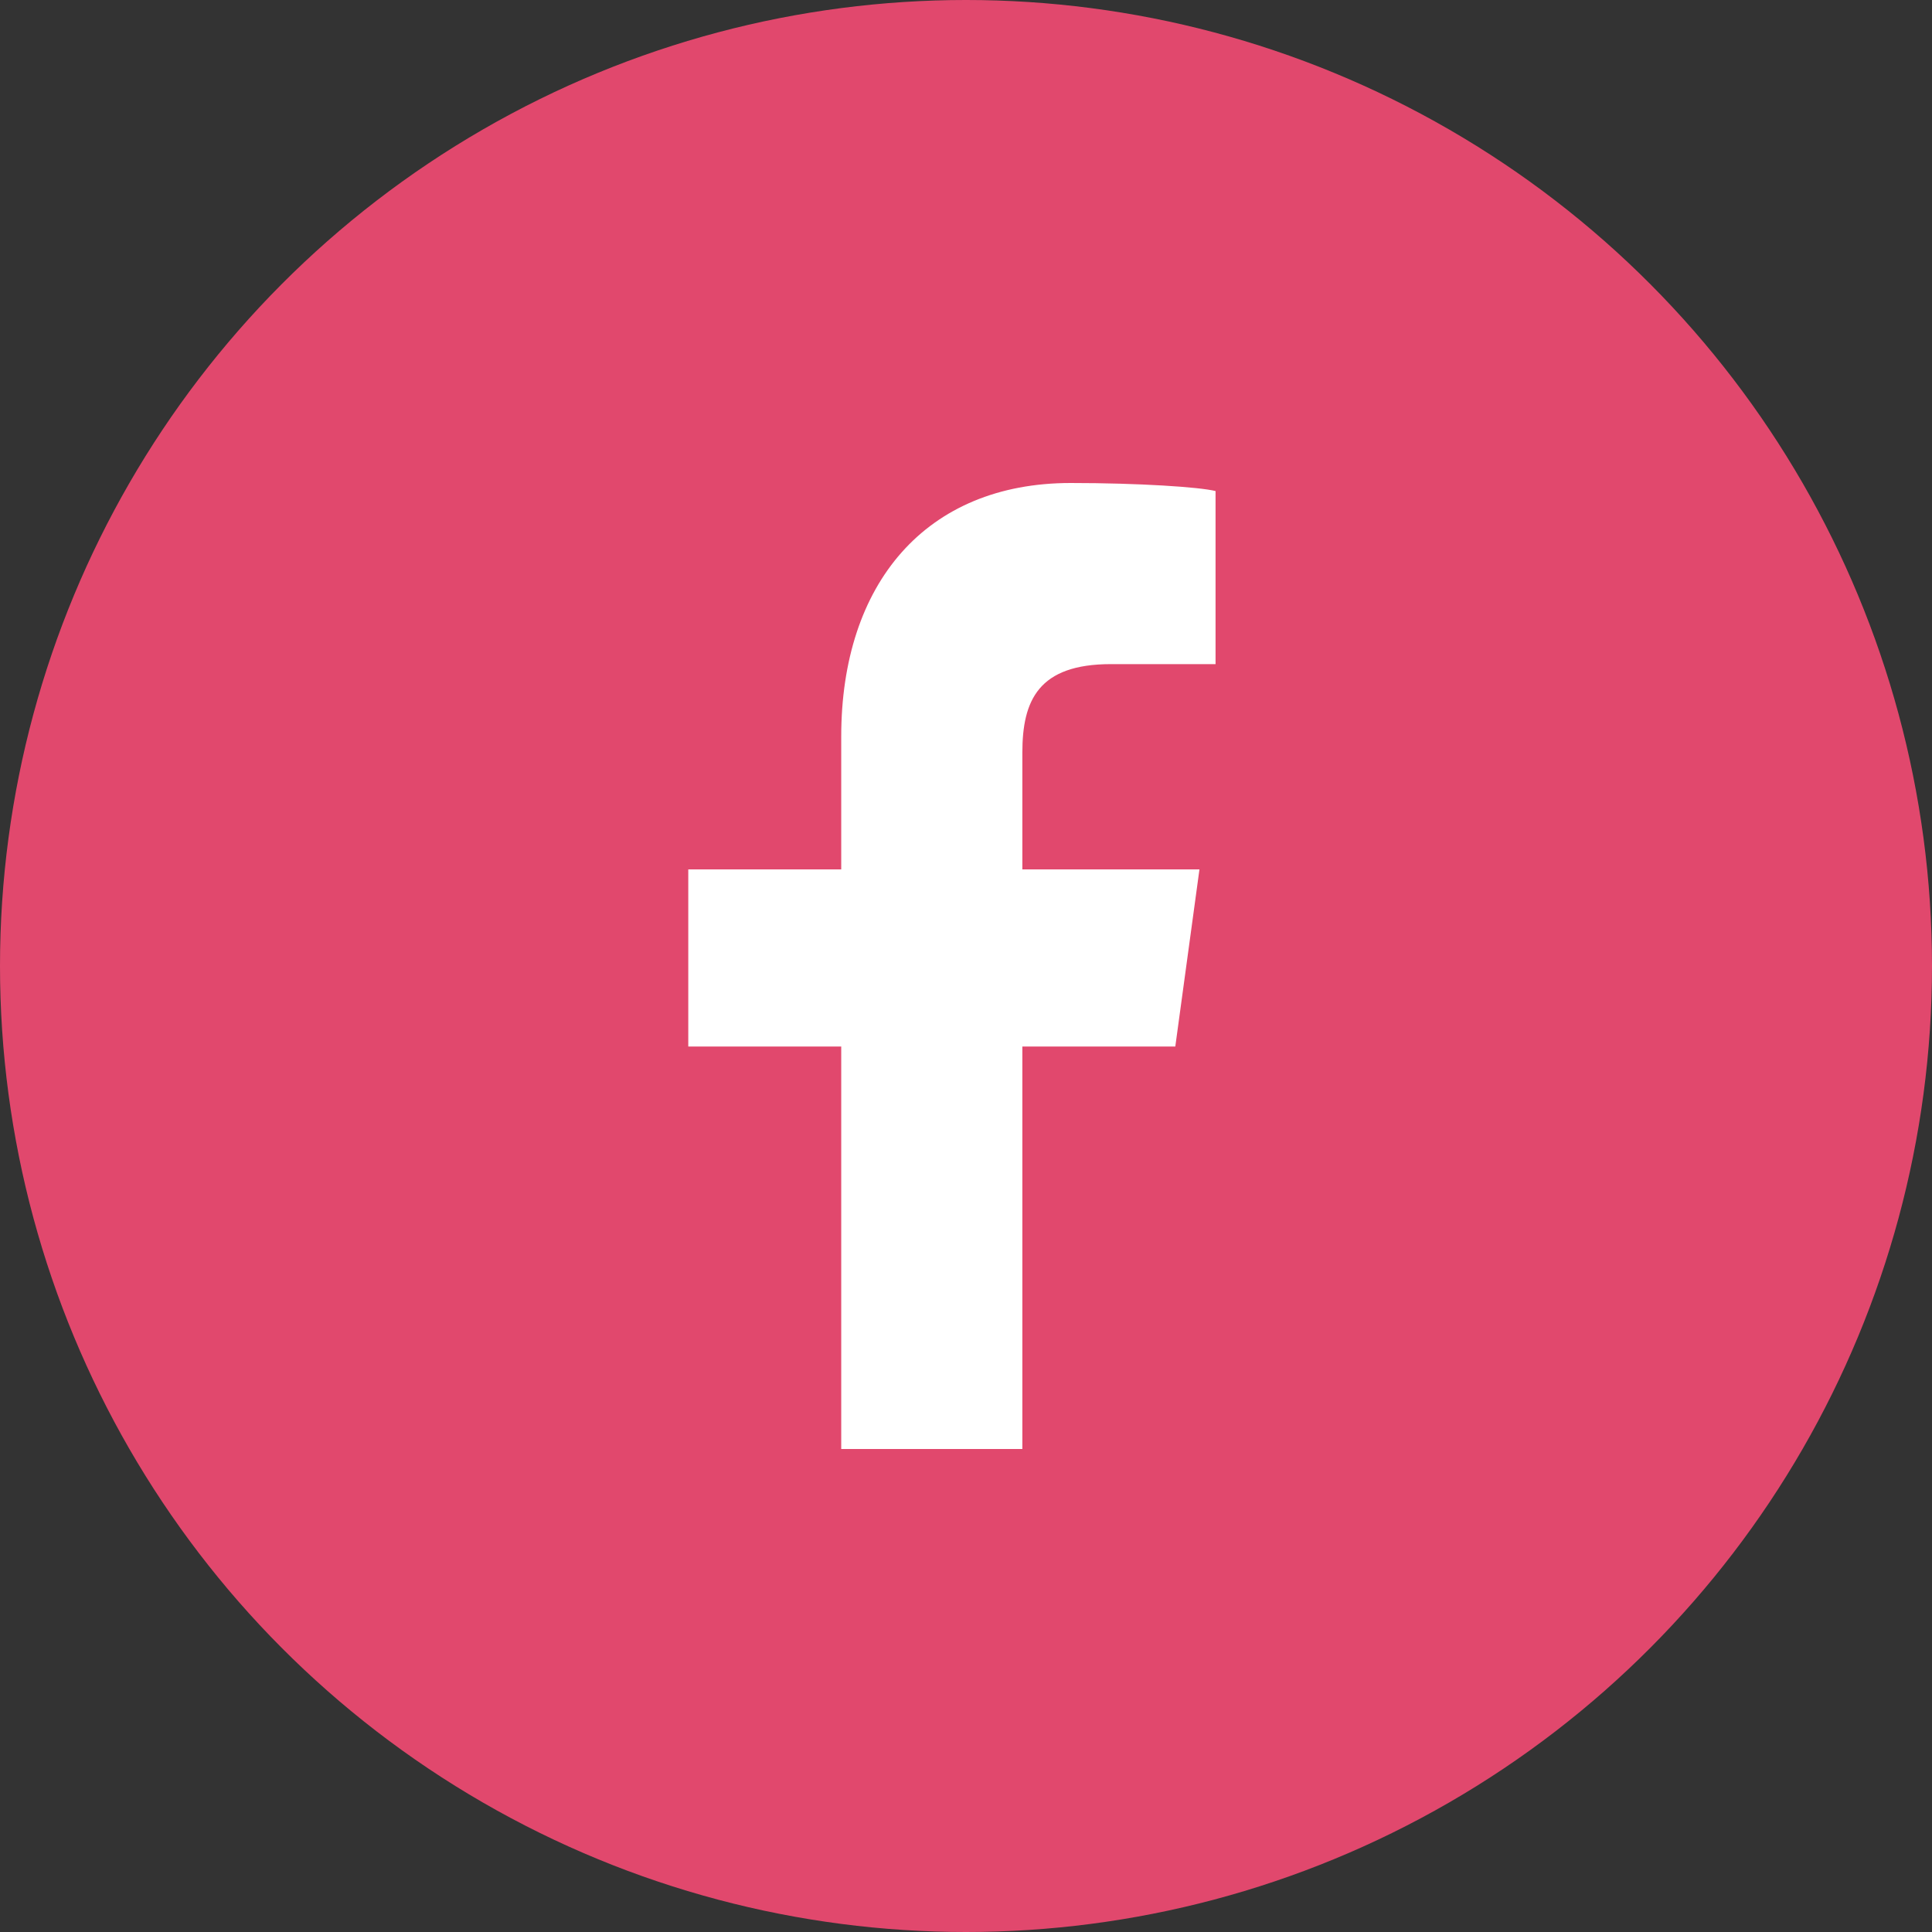 <svg xmlns="http://www.w3.org/2000/svg" viewBox="0 0 48 48" height="48" width="48">
  <rect x="0" y="0" width="48" height="48" fill="#333333" stroke="none"/>
  <circle cx="24" cy="24" r="24" fill="#E1486D"/>
  <path d="M29.9 16.5h-2.3c-1.8 0-2.2.9-2.2 2.2v2.9h4.4l-.6 4.4h-3.8V36h-4.5V26h-3.8v-4.4h3.8v-3.3C20.9 14.5 23 12 26.6 12c1.7 0 3.2.1 3.6.2v4.3h-.3z" fill="white"/>
</svg>

